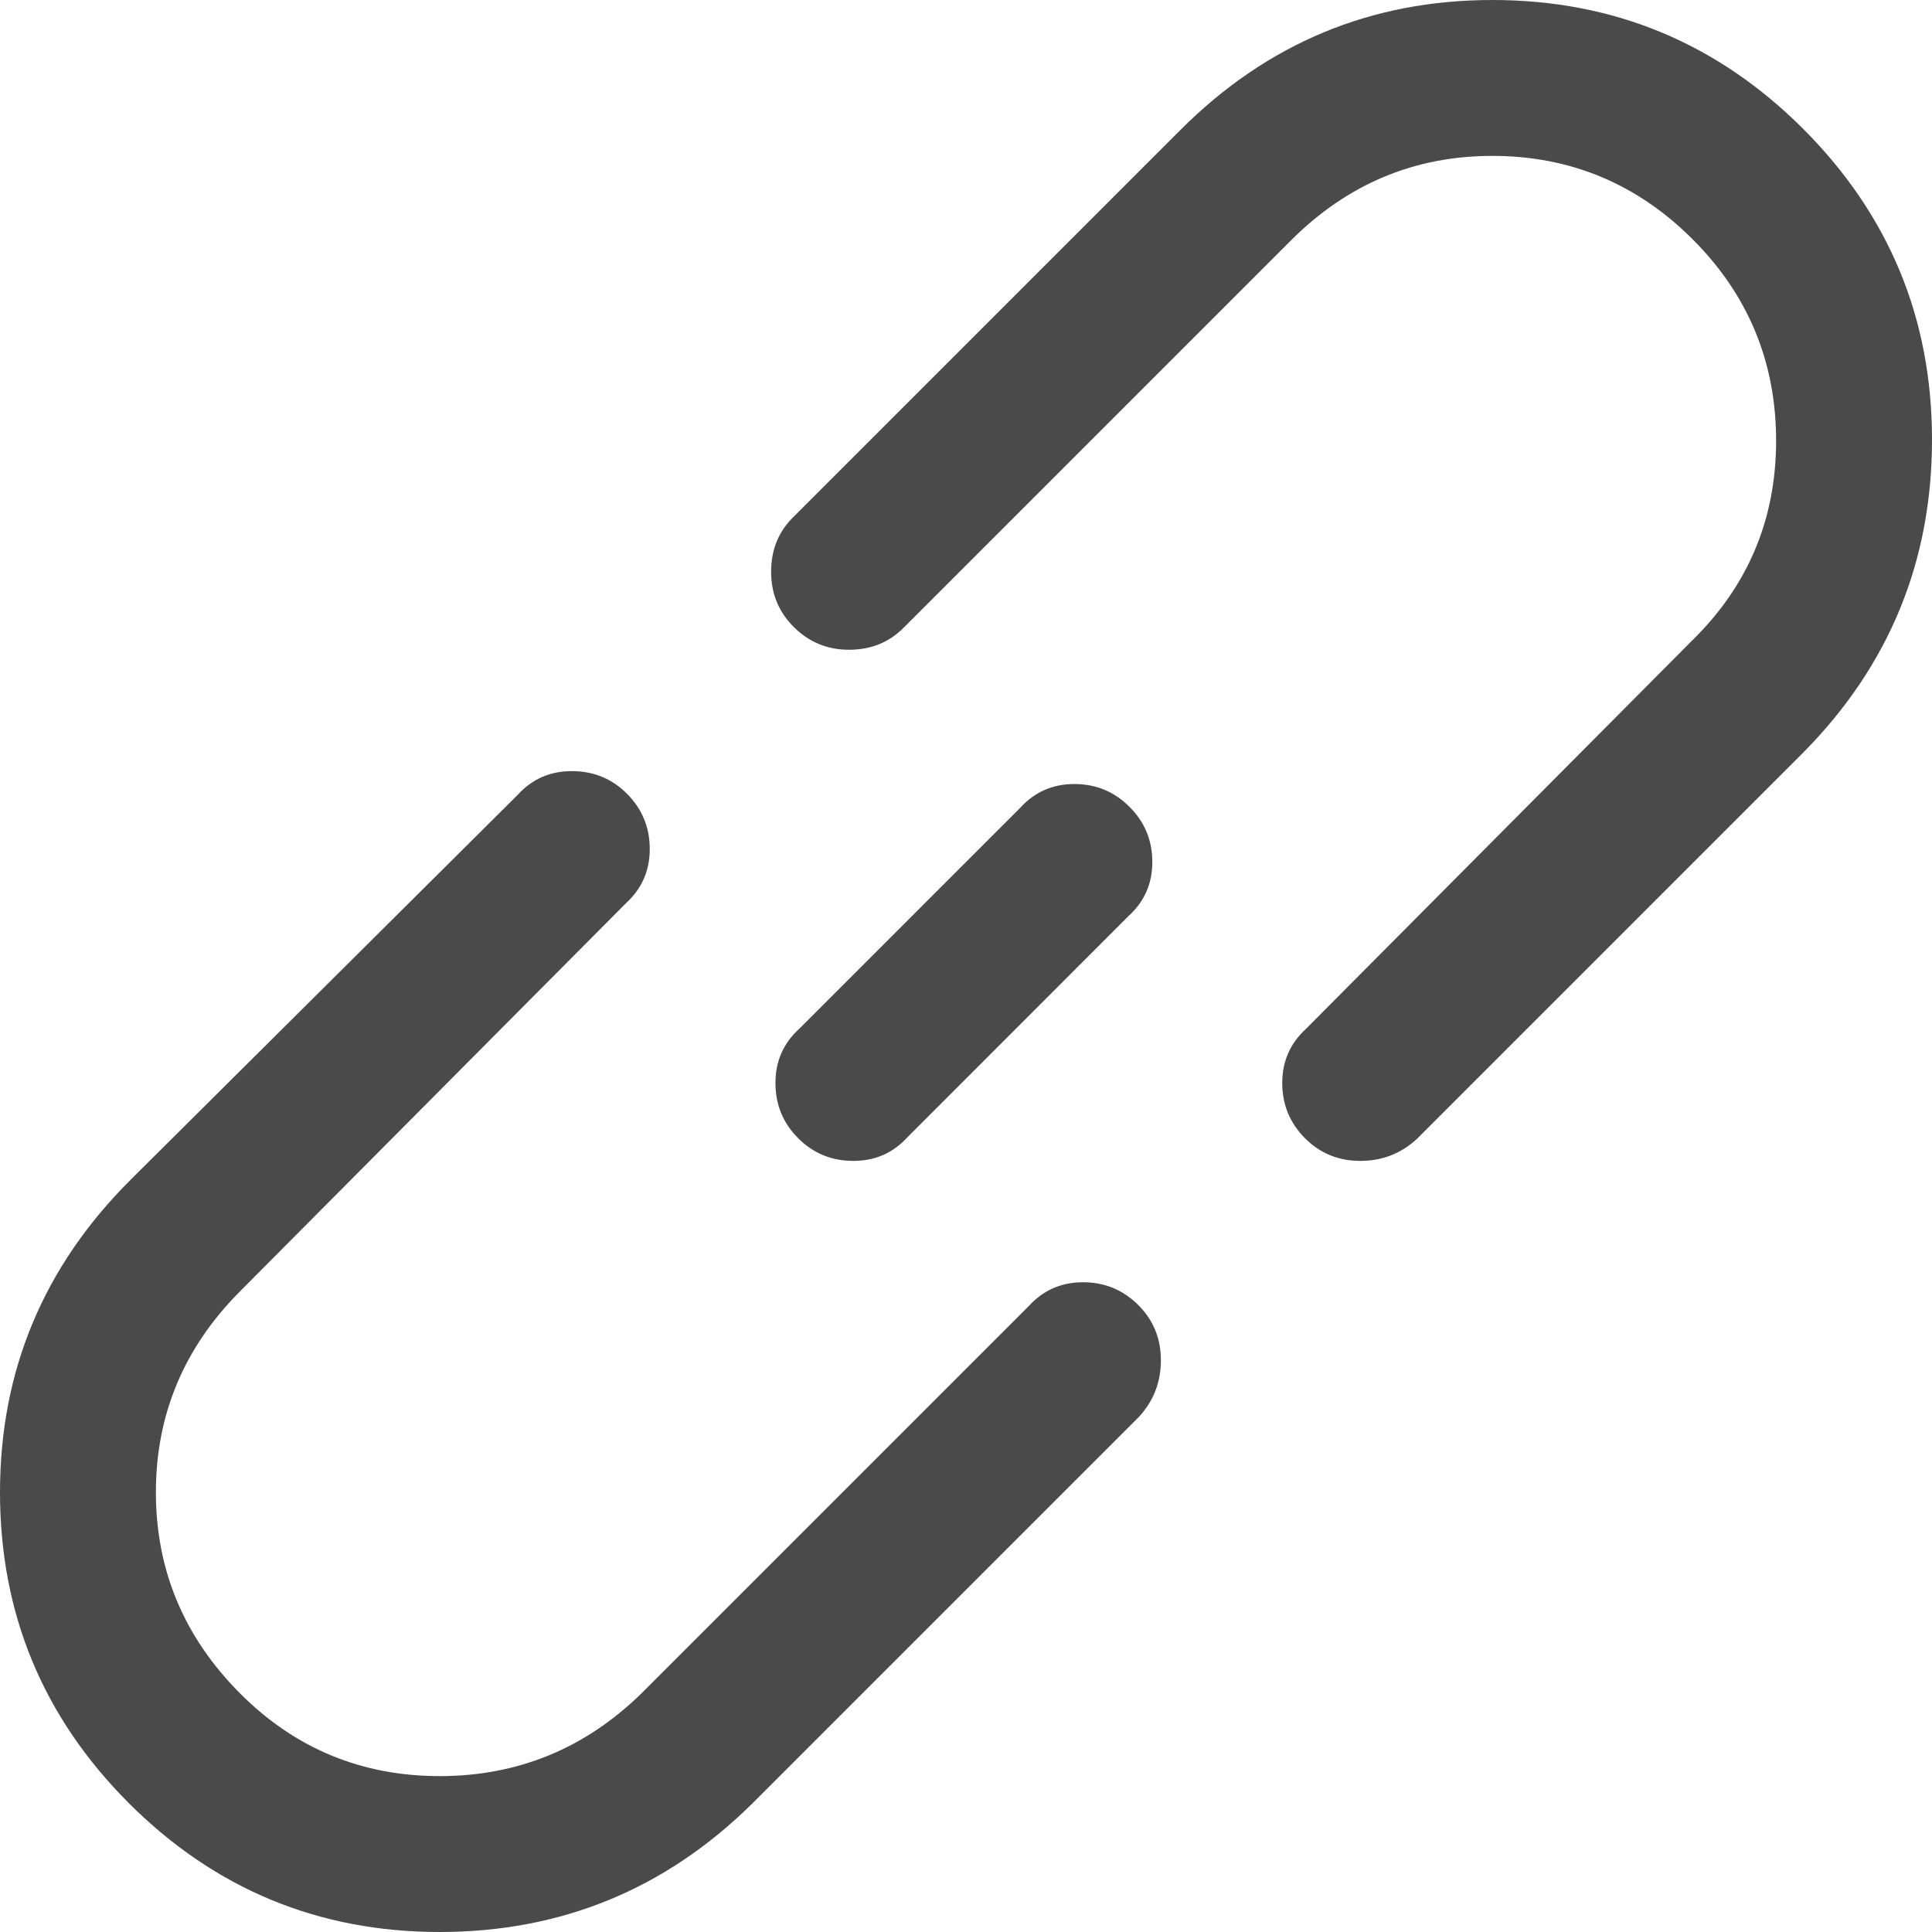 <?xml version="1.0" encoding="UTF-8"?>
<svg width="16px" height="16px" viewBox="0 0 16 16" version="1.1" xmlns="http://www.w3.org/2000/svg" xmlns:xlink="http://www.w3.org/1999/xlink">
    <!-- Generator: Sketch 59.1 (86144) - https://sketch.com -->
    <title>share-link</title>
    <desc>Created with Sketch.</desc>
    <g id="share-link" stroke="none" stroke-width="1" fill="none" fill-rule="evenodd">
        <path d="M8.52,10.816 L5.309,14.027 C4.843,14.481 4.287,14.709 3.641,14.709 C2.996,14.709 2.445,14.481 1.991,14.027 C1.525,13.561 1.291,13.004 1.291,12.359 C1.291,11.713 1.525,11.157 1.991,10.691 L5.184,7.48 C5.315,7.36 5.381,7.211 5.381,7.031 C5.381,6.852 5.318,6.7 5.193,6.574 C5.067,6.448 4.915,6.386 4.735,6.386 C4.556,6.386 4.407,6.451 4.287,6.583 L1.076,9.776 C0.359,10.493 0,11.354 0,12.359 C0,13.363 0.356,14.221 1.067,14.933 C1.779,15.644 2.637,16 3.641,16 C4.646,16 5.507,15.647 6.224,14.942 L9.435,11.731 C9.555,11.599 9.614,11.444 9.614,11.265 C9.614,11.085 9.552,10.933 9.426,10.807 C9.3,10.682 9.148,10.619 8.969,10.619 C8.789,10.619 8.64,10.685 8.52,10.816 Z M16,3.641 C16,2.637 15.644,1.779 14.933,1.067 C14.221,0.356 13.363,0 12.359,0 C11.354,0 10.493,0.359 9.776,1.076 L6.565,4.287 C6.445,4.407 6.386,4.556 6.386,4.735 C6.386,4.915 6.448,5.067 6.574,5.193 C6.7,5.318 6.852,5.381 7.031,5.381 C7.211,5.381 7.36,5.321 7.48,5.202 L10.691,1.991 C11.157,1.525 11.713,1.291 12.359,1.291 C13.004,1.291 13.558,1.522 14.018,1.982 C14.478,2.442 14.709,2.999 14.709,3.65 C14.709,4.302 14.475,4.855 14.009,5.309 L10.816,8.52 C10.685,8.64 10.619,8.789 10.619,8.969 C10.619,9.148 10.682,9.3 10.807,9.426 C10.933,9.552 11.085,9.614 11.265,9.614 C11.444,9.614 11.599,9.555 11.731,9.435 L14.942,6.224 C15.647,5.507 16,4.646 16,3.641 Z M7.516,9.417 C7.396,9.549 7.247,9.614 7.067,9.614 C6.888,9.614 6.735,9.552 6.61,9.426 C6.484,9.3 6.422,9.148 6.422,8.969 C6.422,8.789 6.487,8.64 6.619,8.52 L8.448,6.691 C8.568,6.559 8.717,6.493 8.897,6.493 C9.076,6.493 9.229,6.556 9.354,6.682 C9.48,6.807 9.543,6.96 9.543,7.139 C9.543,7.318 9.477,7.468 9.345,7.587 L7.516,9.417 Z" id="" fill="#4A4A4A" fill-rule="nonzero"></path>
    </g>
</svg>